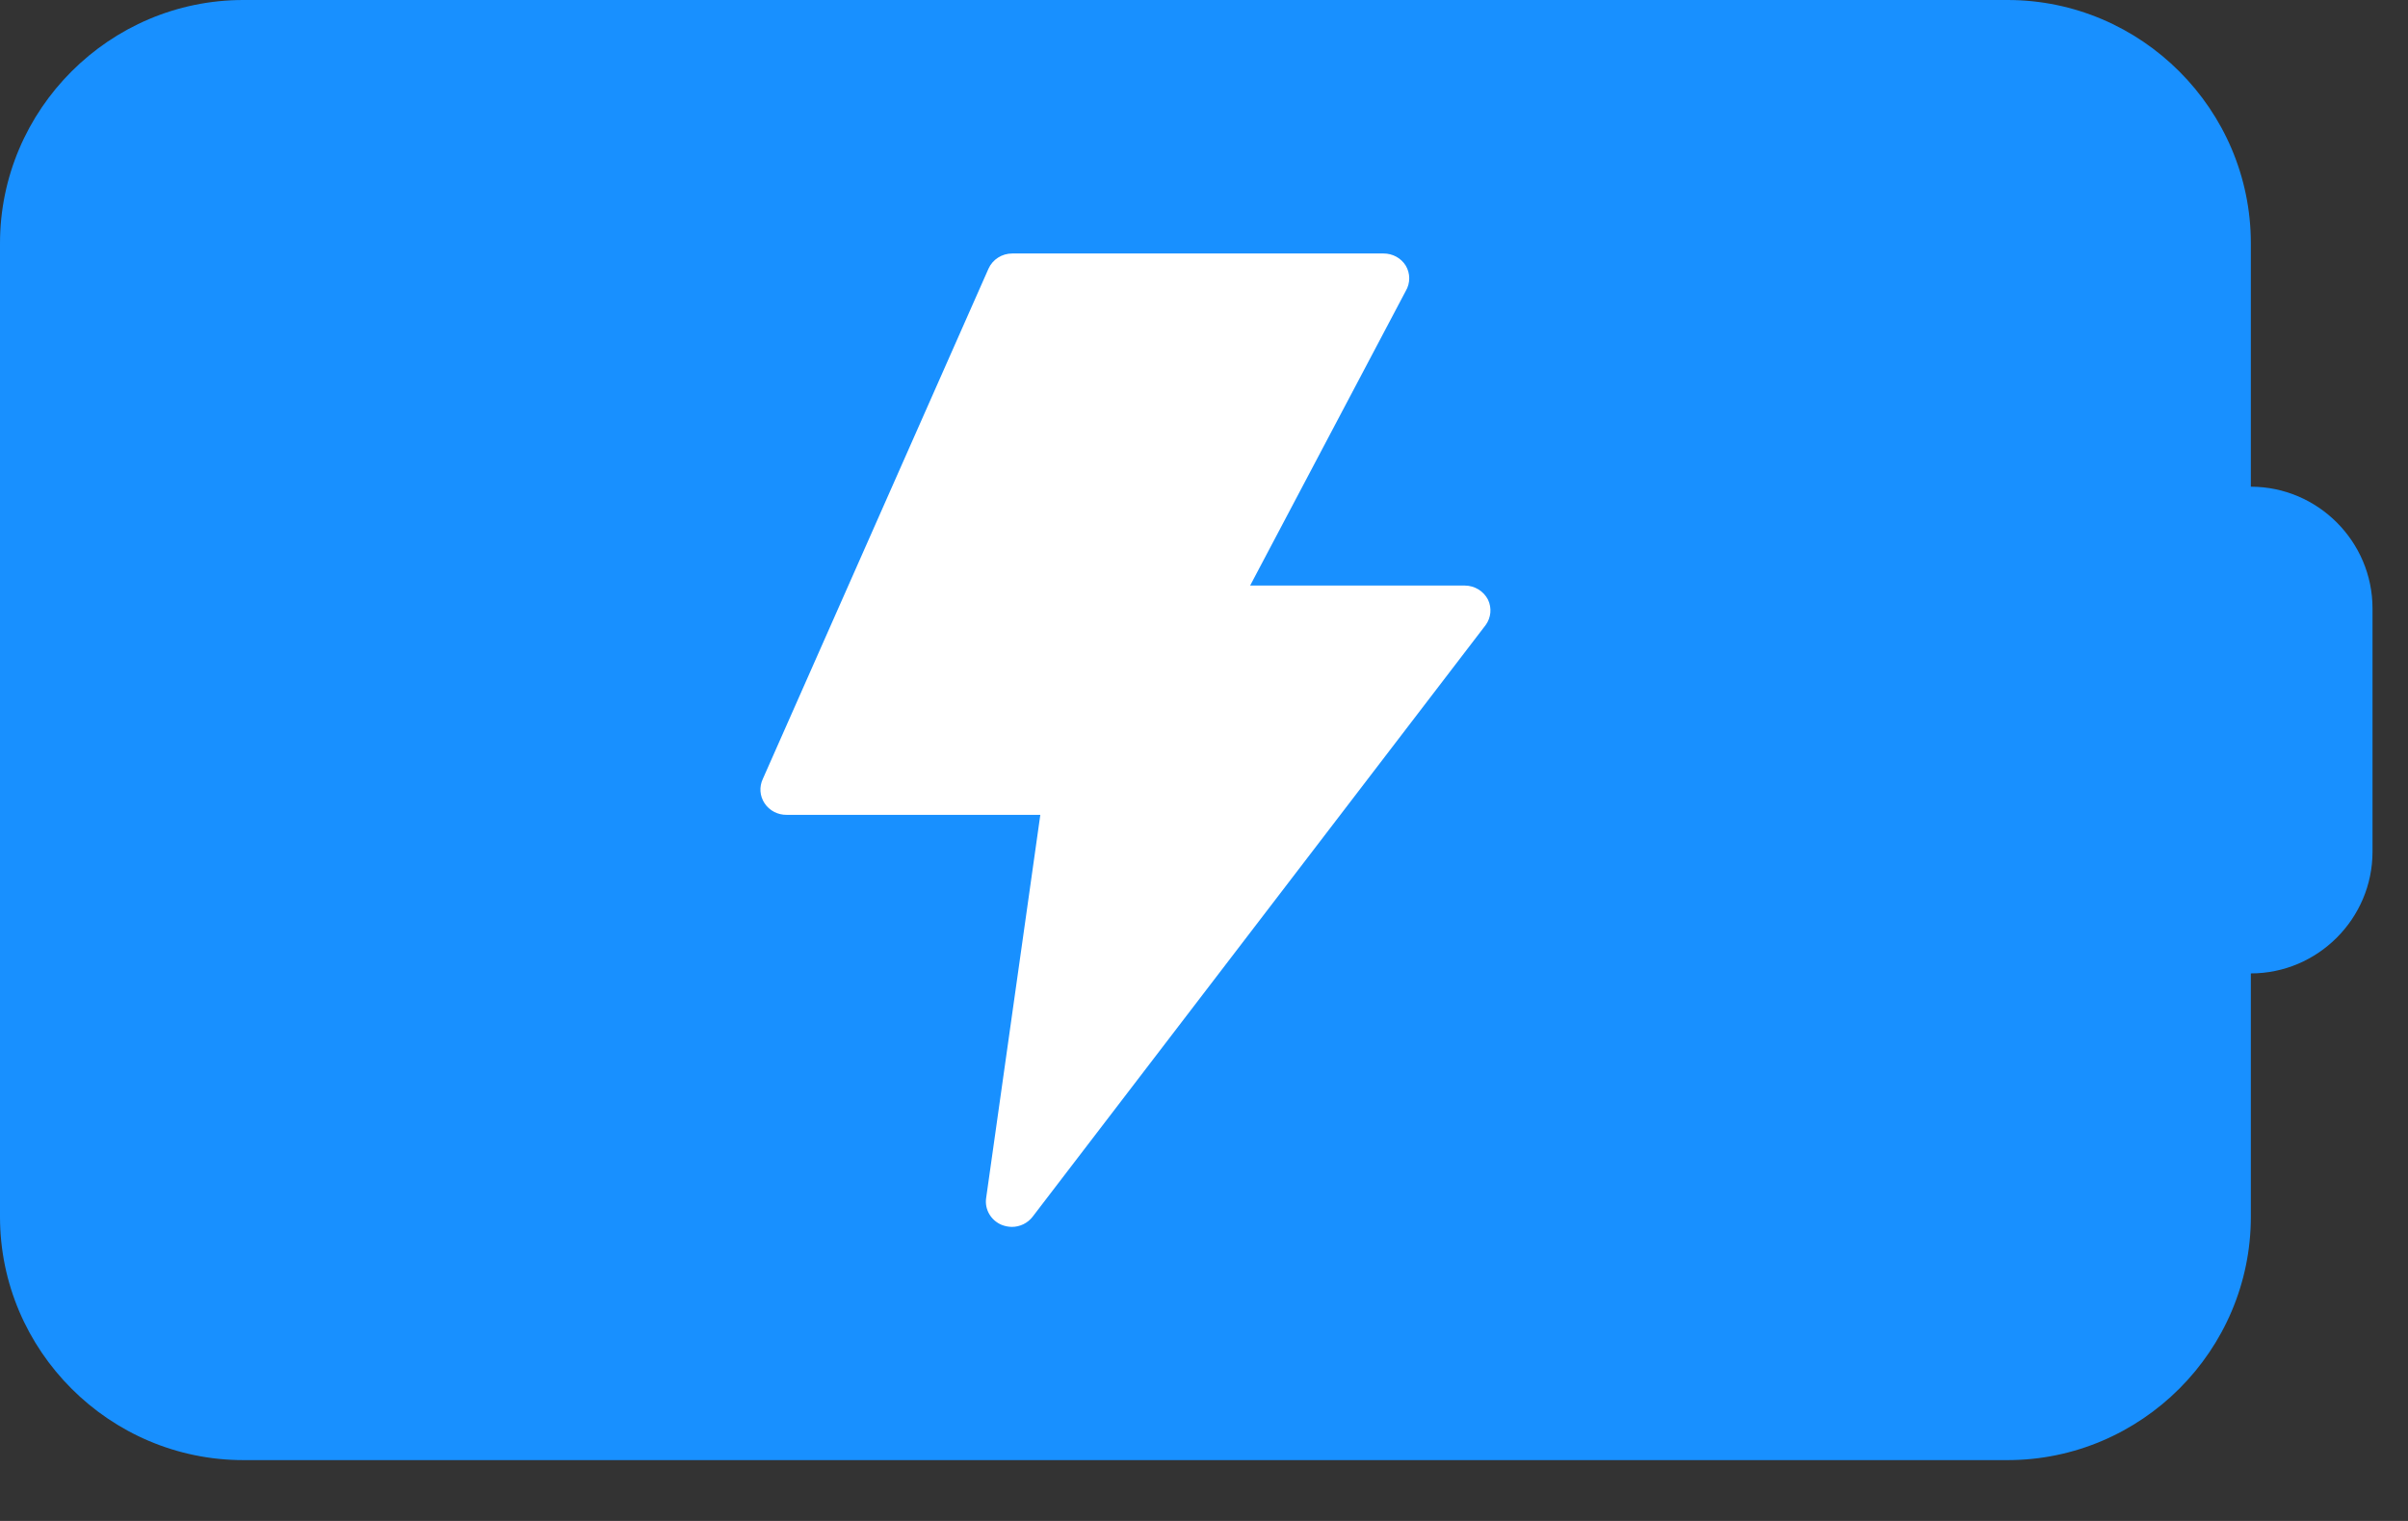<?xml version="1.0" encoding="UTF-8"?>
<svg width="38px" height="24px" viewBox="0 0 38 24" version="1.1" xmlns="http://www.w3.org/2000/svg" xmlns:xlink="http://www.w3.org/1999/xlink">
    <rect x="0" y="0" width="38" height="24" fill="#333333" stroke="none"/>
    <!-- Generator: Sketch 63.1 (92452) - https://sketch.com -->
    <title>活力值@1x</title>
    <desc>Created with Sketch.</desc>
    <g id="2021.4.9-图标由绿色改蓝色" stroke="none" stroke-width="1" fill="none" fill-rule="evenodd">
        <g id="图标切图" transform="translate(-16, -166)" fill-rule="nonzero">
            <g id="活力值" transform="translate(16, 166)">
                <path d="M35.52,7.68 L35.52,3.84 C35.52,1.728 33.792,0 31.68,0 L3.84,0 C1.728,0 0,1.728 0,3.84 L0,19.2 C0,21.312 1.728,23.04 3.84,23.04 L31.68,23.04 C33.792,23.04 35.52,21.312 35.52,19.2 L35.52,15.36 C36.576,15.36 37.44,14.496 37.44,13.44 L37.44,9.6 C37.44,8.544 36.576,7.68 35.52,7.68 Z" id="形状" fill="#1890FF"></path>
                <path d="M15.967,19.36 C15.912,19.359 15.858,19.348 15.807,19.328 C15.637,19.257 15.536,19.084 15.562,18.905 L16.417,12.858 L12.414,12.858 C12.274,12.86 12.142,12.791 12.066,12.676 C11.989,12.561 11.979,12.416 12.038,12.291 L15.599,4.24 C15.664,4.094 15.812,3.999 15.975,4 L21.832,4 C21.976,3.999 22.11,4.072 22.184,4.192 C22.257,4.315 22.257,4.468 22.184,4.591 L19.728,9.24 L23.117,9.24 C23.272,9.241 23.413,9.328 23.482,9.463 C23.544,9.593 23.53,9.746 23.445,9.863 L16.295,19.2 C16.217,19.301 16.096,19.36 15.967,19.36 L15.967,19.36 Z" id="路径" fill="#FFFFFF"></path>
            </g>
        </g>
    </g>
</svg>